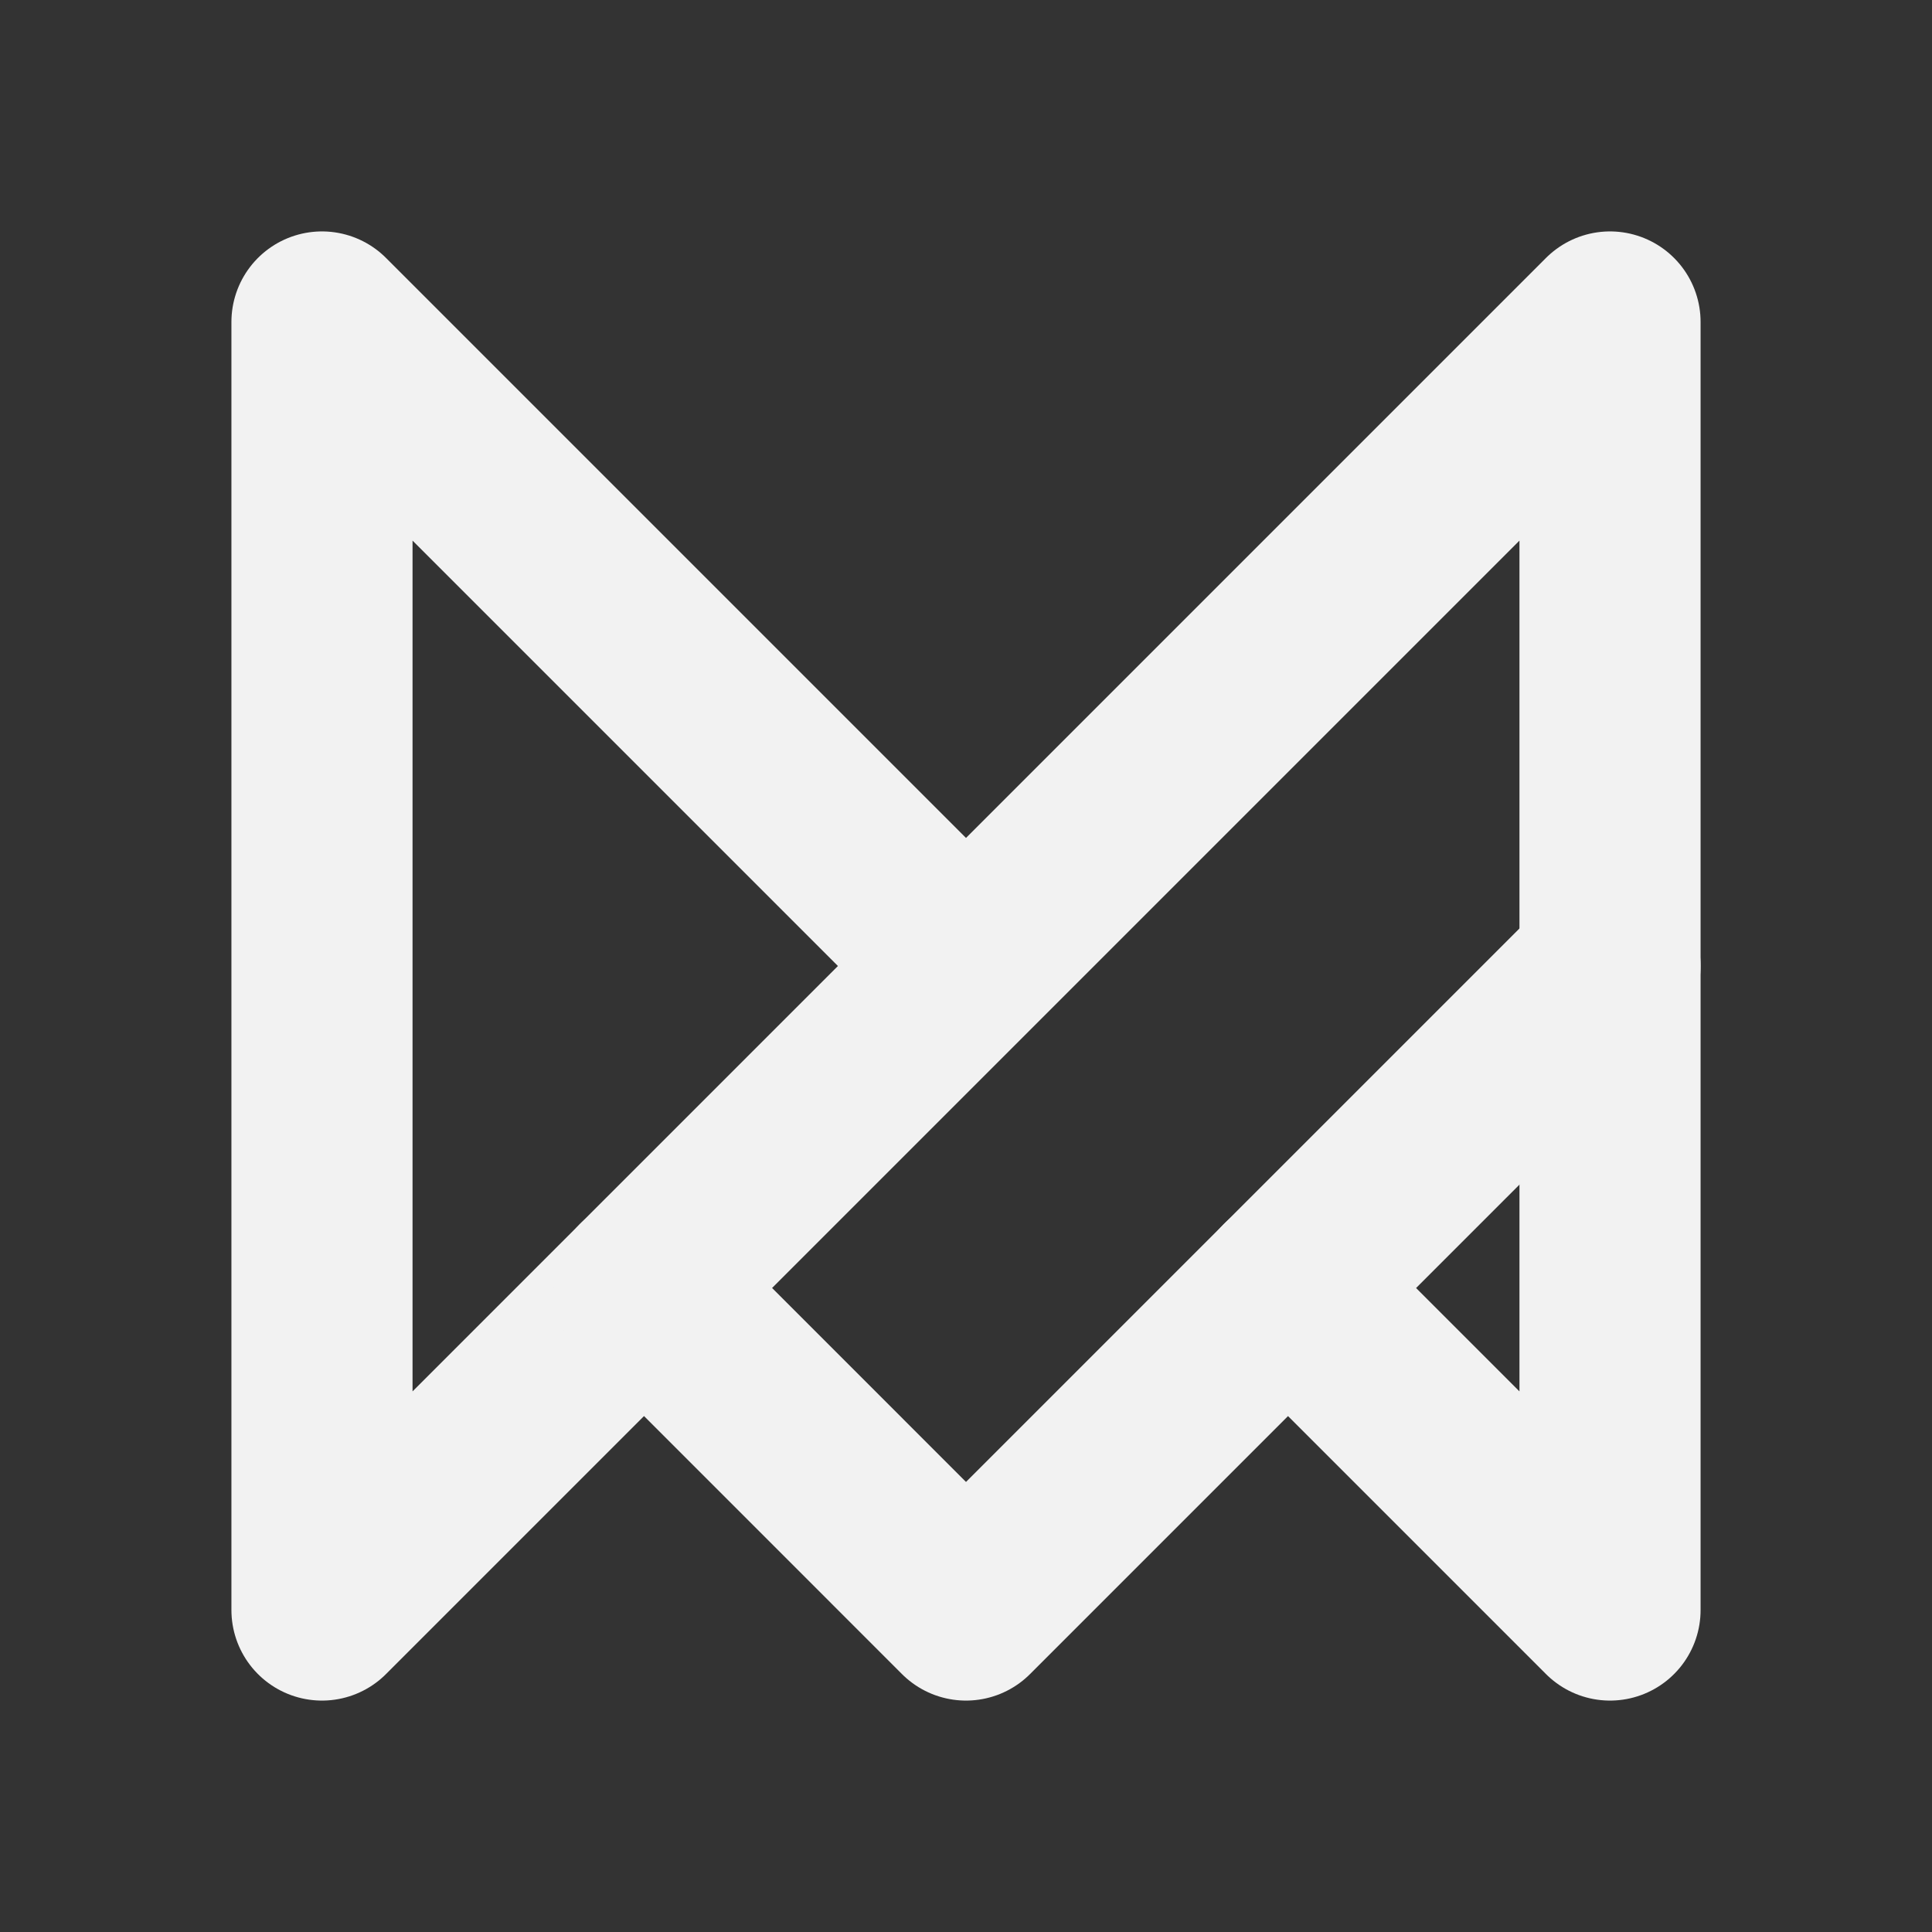 <svg width="32" height="32" viewBox="0 0 32 32" fill="none" xmlns="http://www.w3.org/2000/svg">
<rect x="0" y="0" width="32" height="32" fill="#333333" stroke="none"/>
<path d="M16 16L5.333 5.333V26.667L26.667 5.333V26.667L21.333 21.333" stroke="#F2F2F2" stroke-width="3" stroke-linecap="round" stroke-linejoin="round"/>
<path d="M26.667 16L16 26.667L10.667 21.333" stroke="#F2F2F2" stroke-width="3" stroke-linecap="round" stroke-linejoin="round"/>
</svg>
